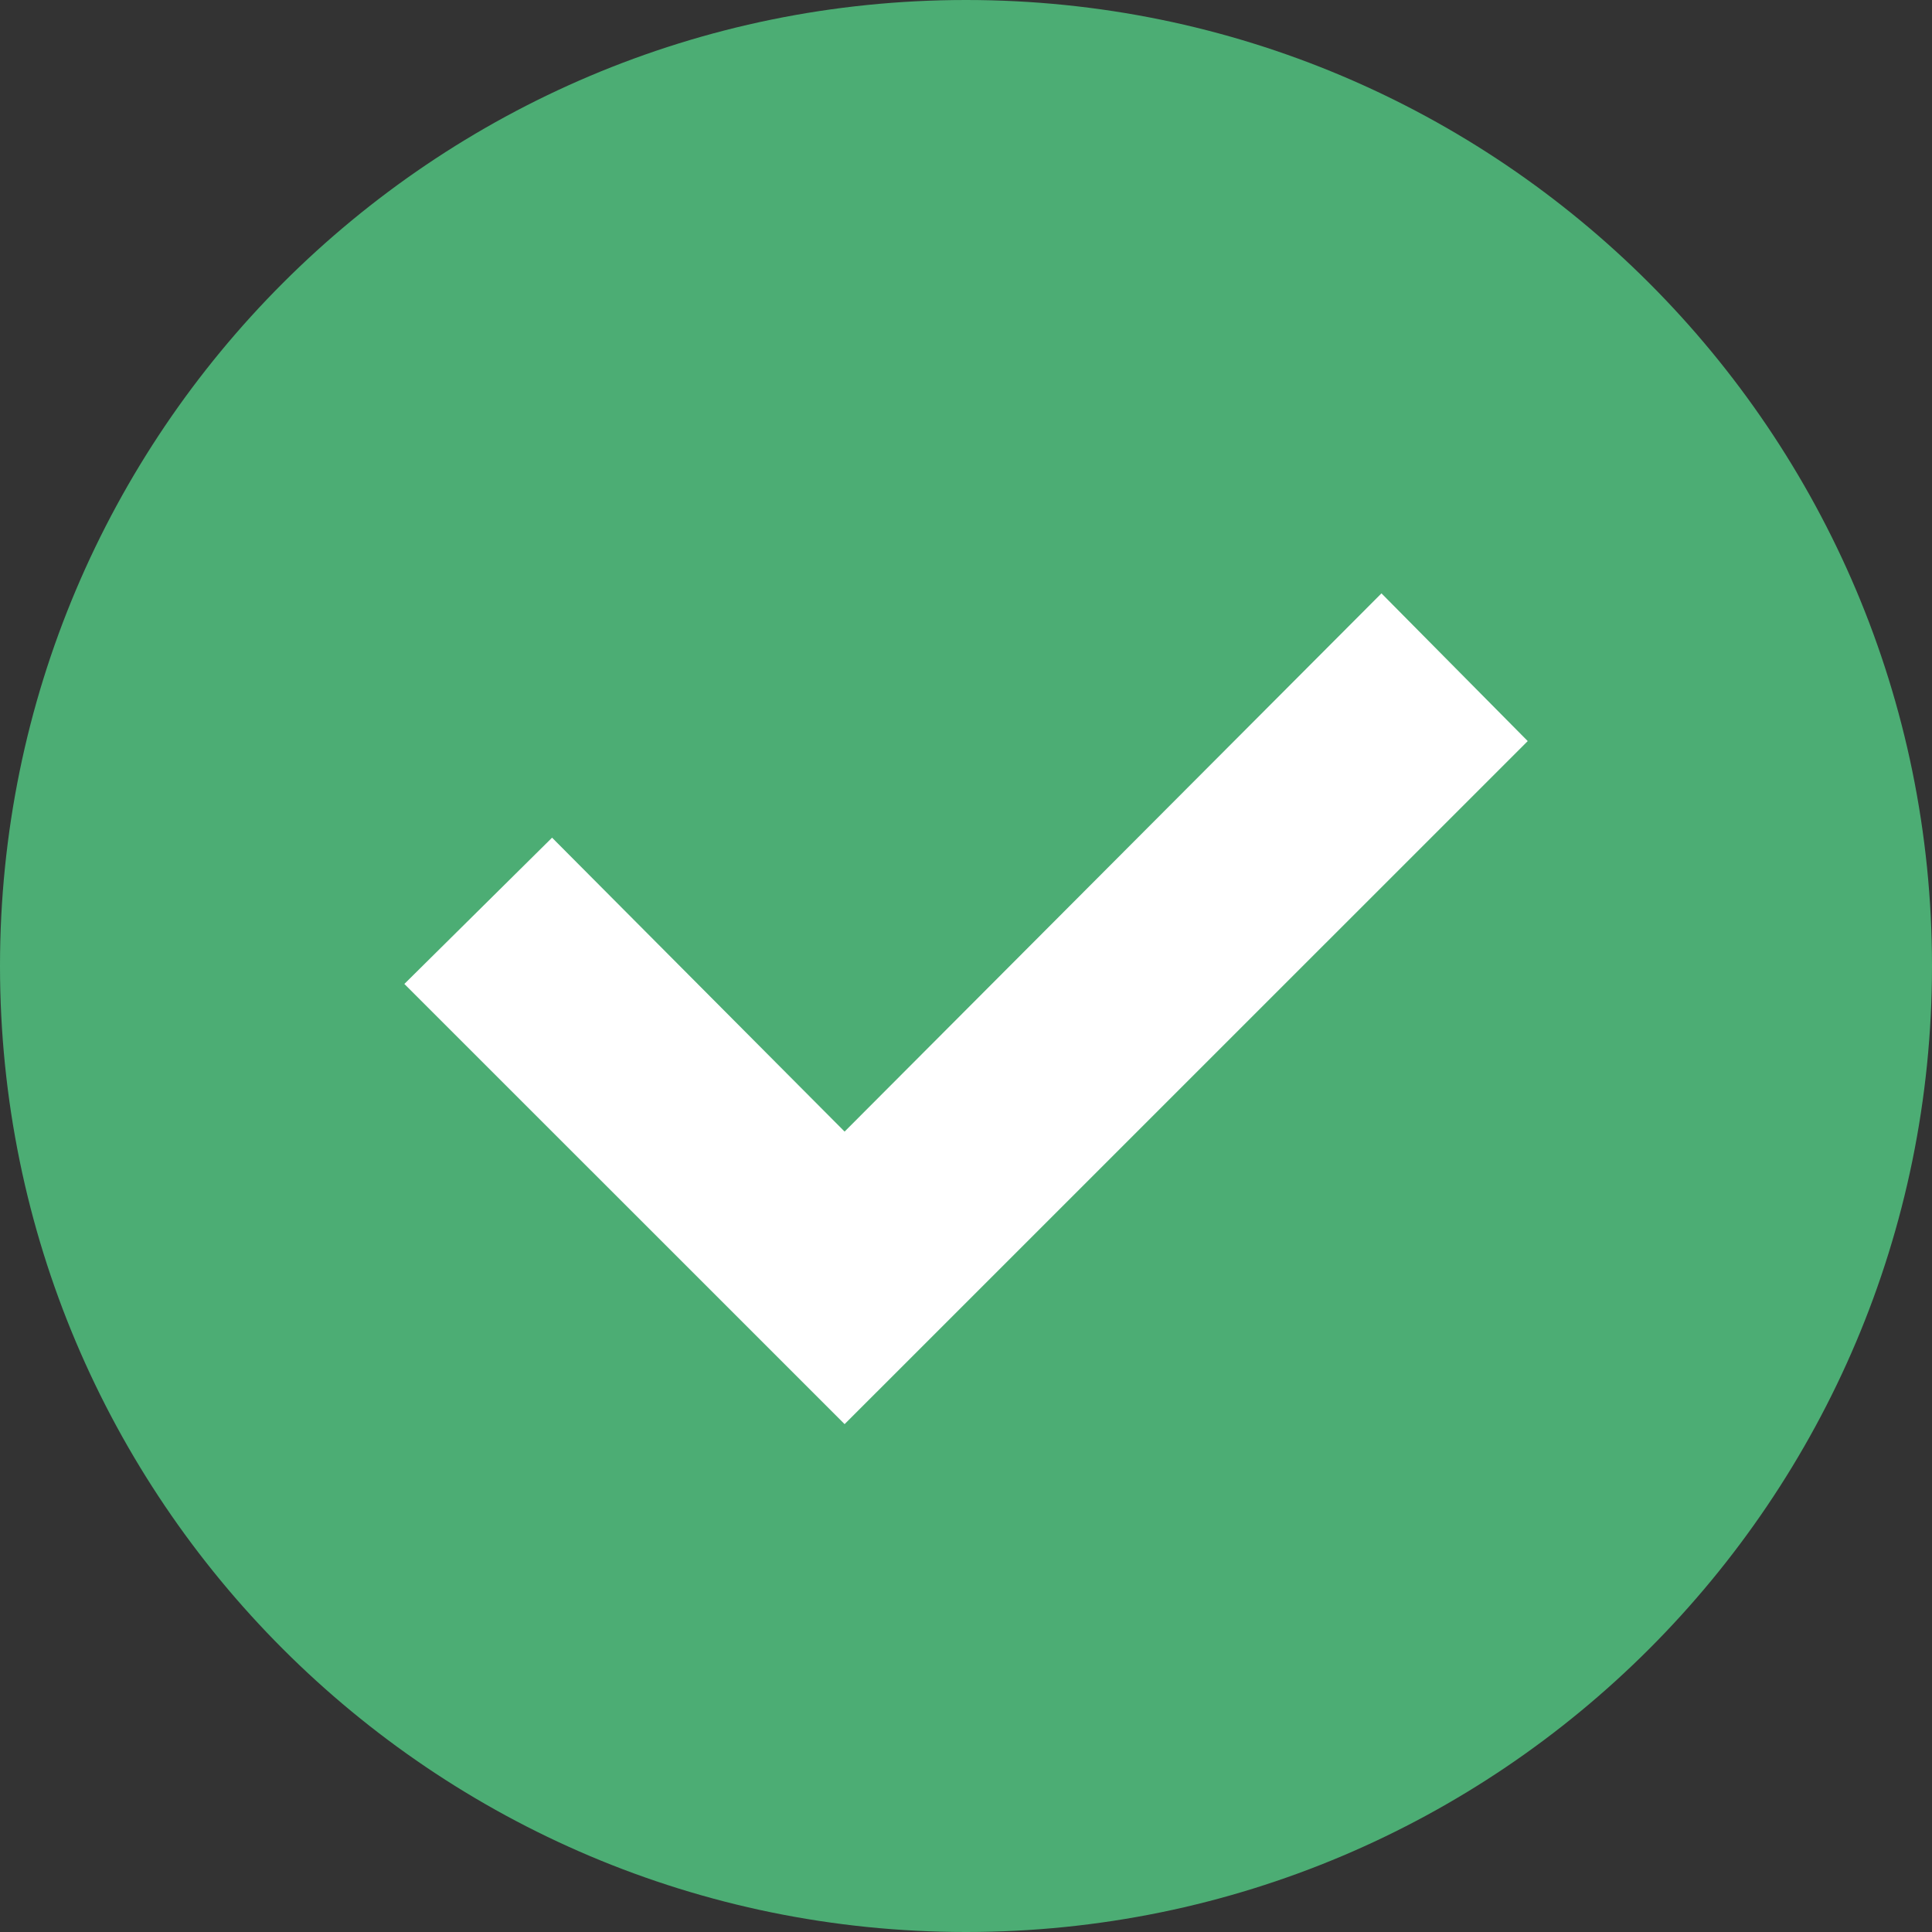<svg width="24" height="24" viewBox="0 0 24 24" fill="none" xmlns="http://www.w3.org/2000/svg">
	<rect x="0" y="0" width="24" height="24" fill="#333333" stroke="none"/>
	<path d="M0 12C0 18.627 5.373 24 12 24C18.627 24 24 18.627 24 12C24 5.373 18.627 0 12 0C5.373 0 0 5.373 0 12Z" fill="#4CAD74" />
	<path d="M18.978 9.206L17.161 7.371L10.492 14.057L6.858 10.406L5.023 12.223L8.675 15.874L10.492 17.691L18.978 9.206Z" fill="white" />
</svg>
